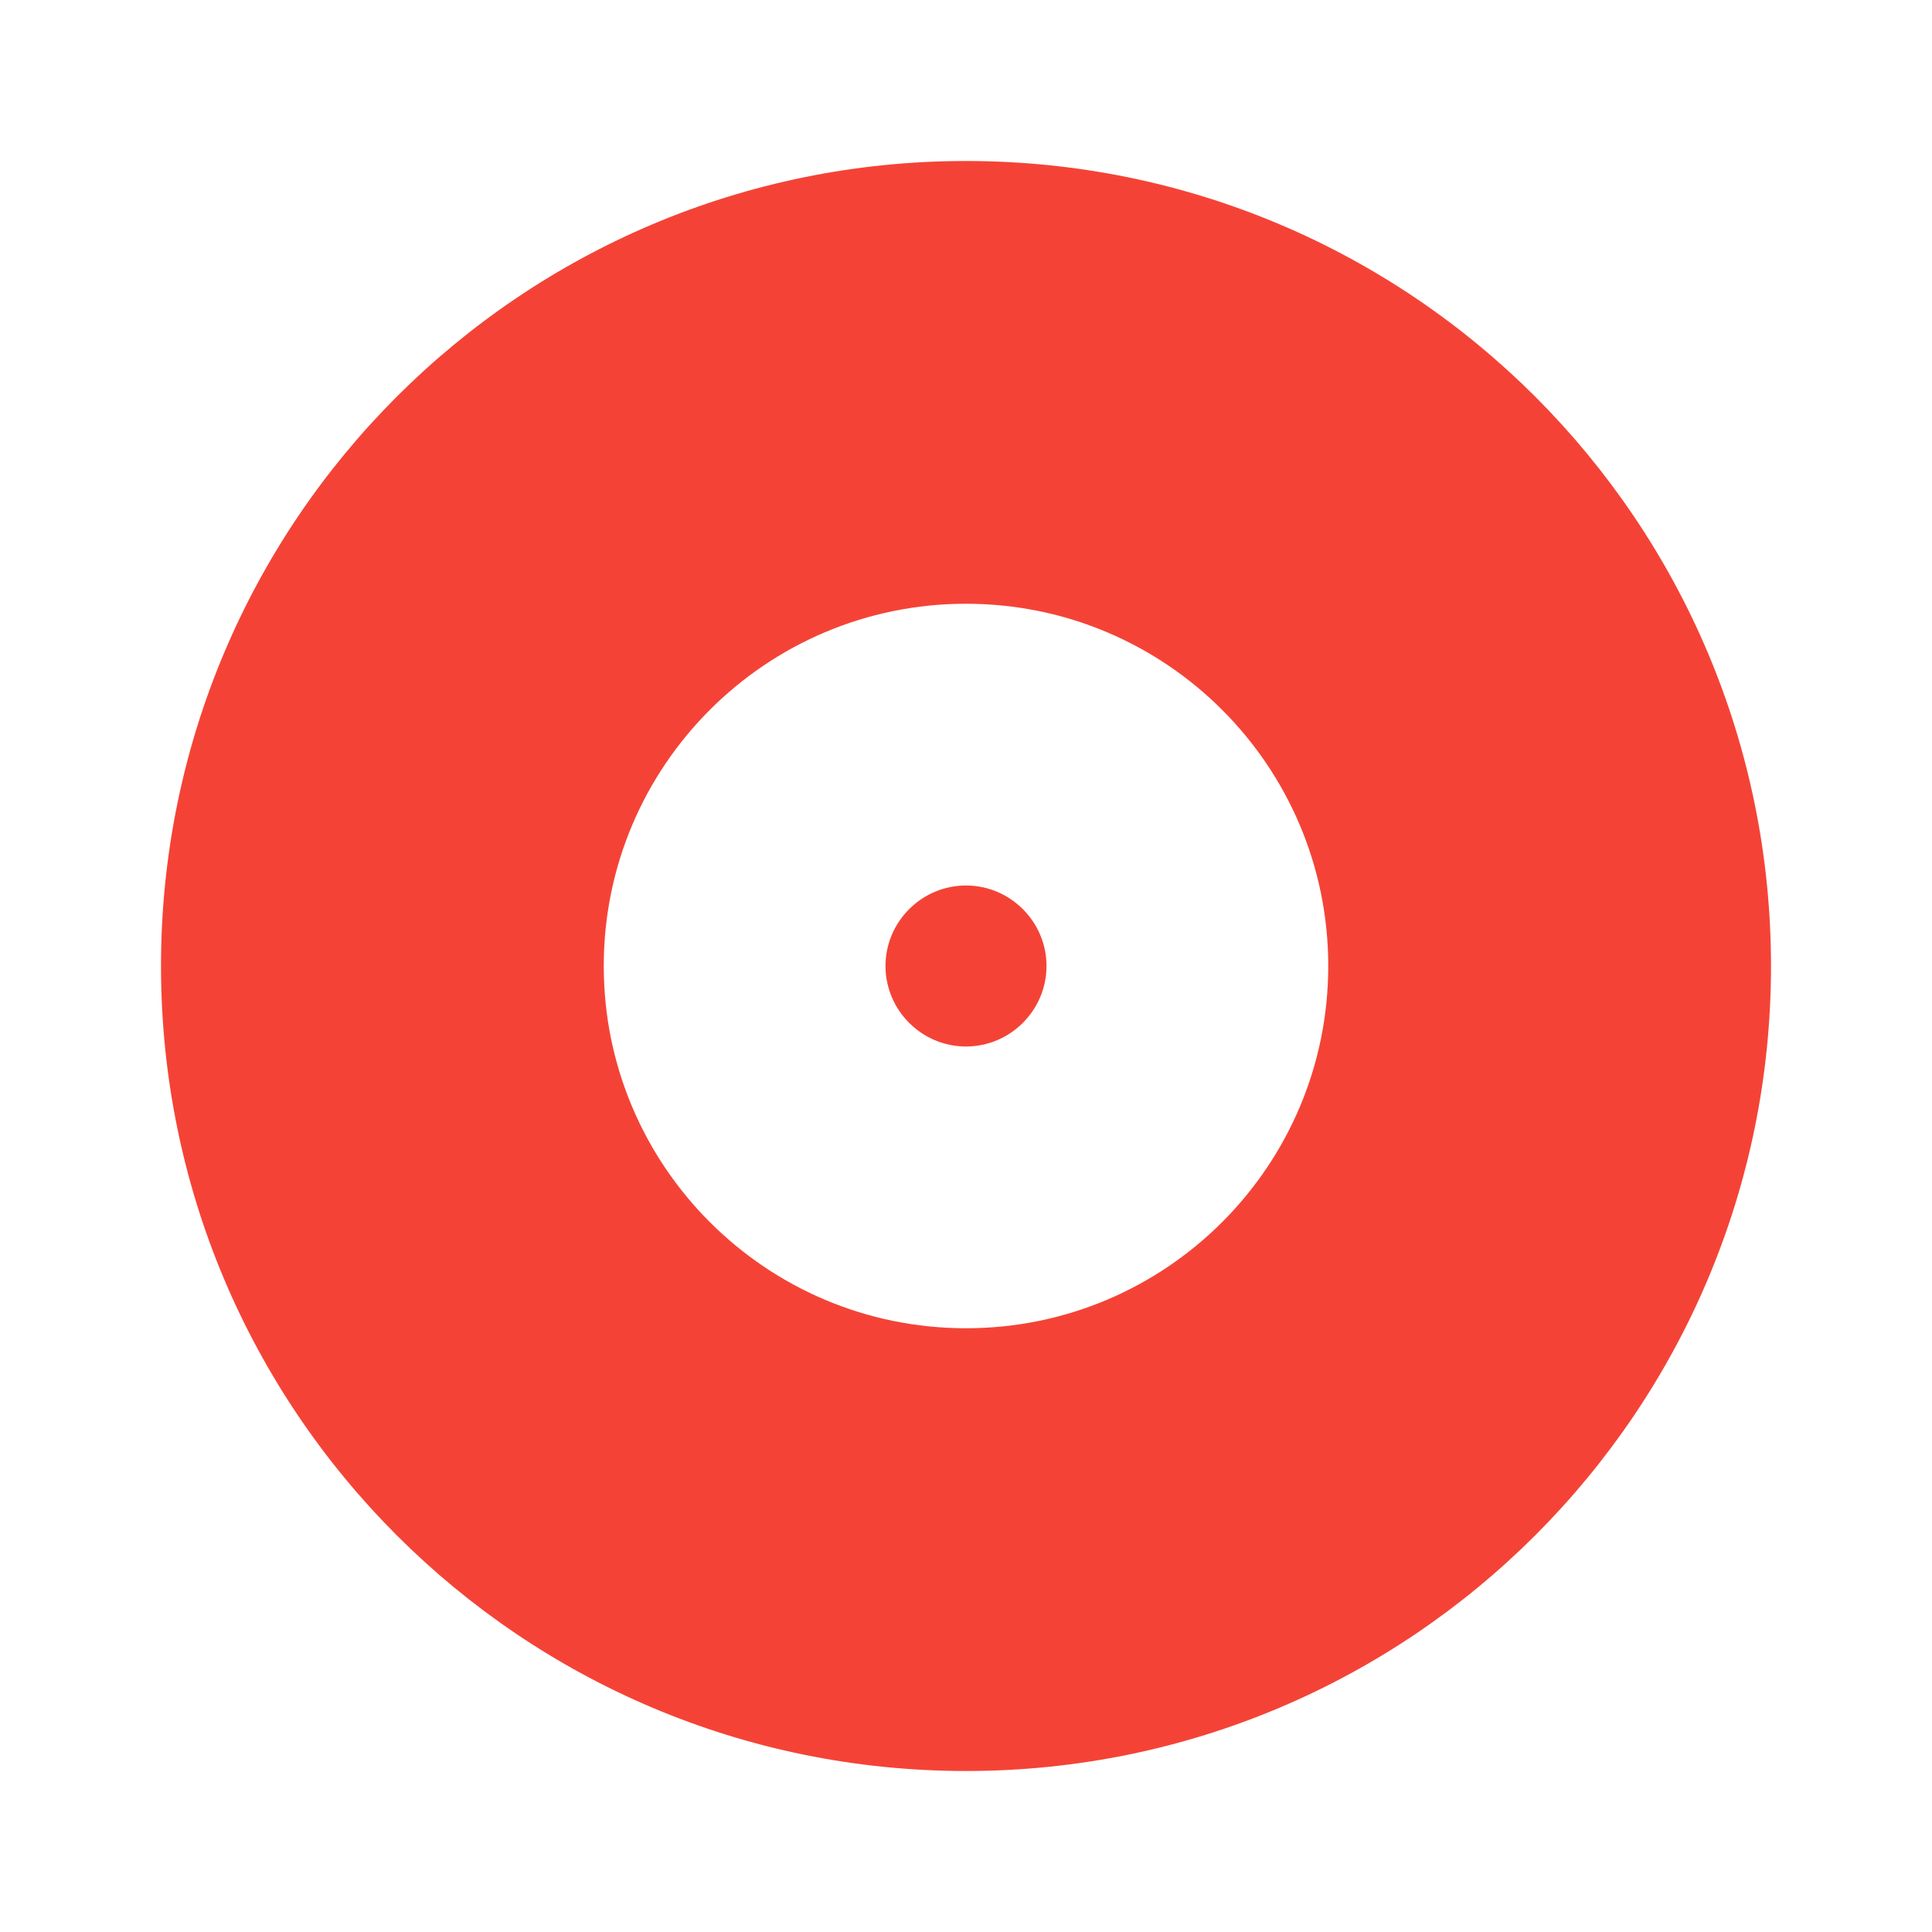 <svg fill="#F44336" xmlns="http://www.w3.org/2000/svg" viewBox="0 0 48 48"><path d="m24 4c-11.05 0-20 8.95-20 20s8.95 20 20 20 20-8.95 20-20-8.95-20-20-20m0 29c-4.97 0-9-4.03-9-9s4.03-9 9-9 9 4.03 9 9-4.03 9-9 9m0-11c-1.1 0-2 .9-2 2s.9 2 2 2 2-.9 2-2-.9-2-2-2"/></svg>